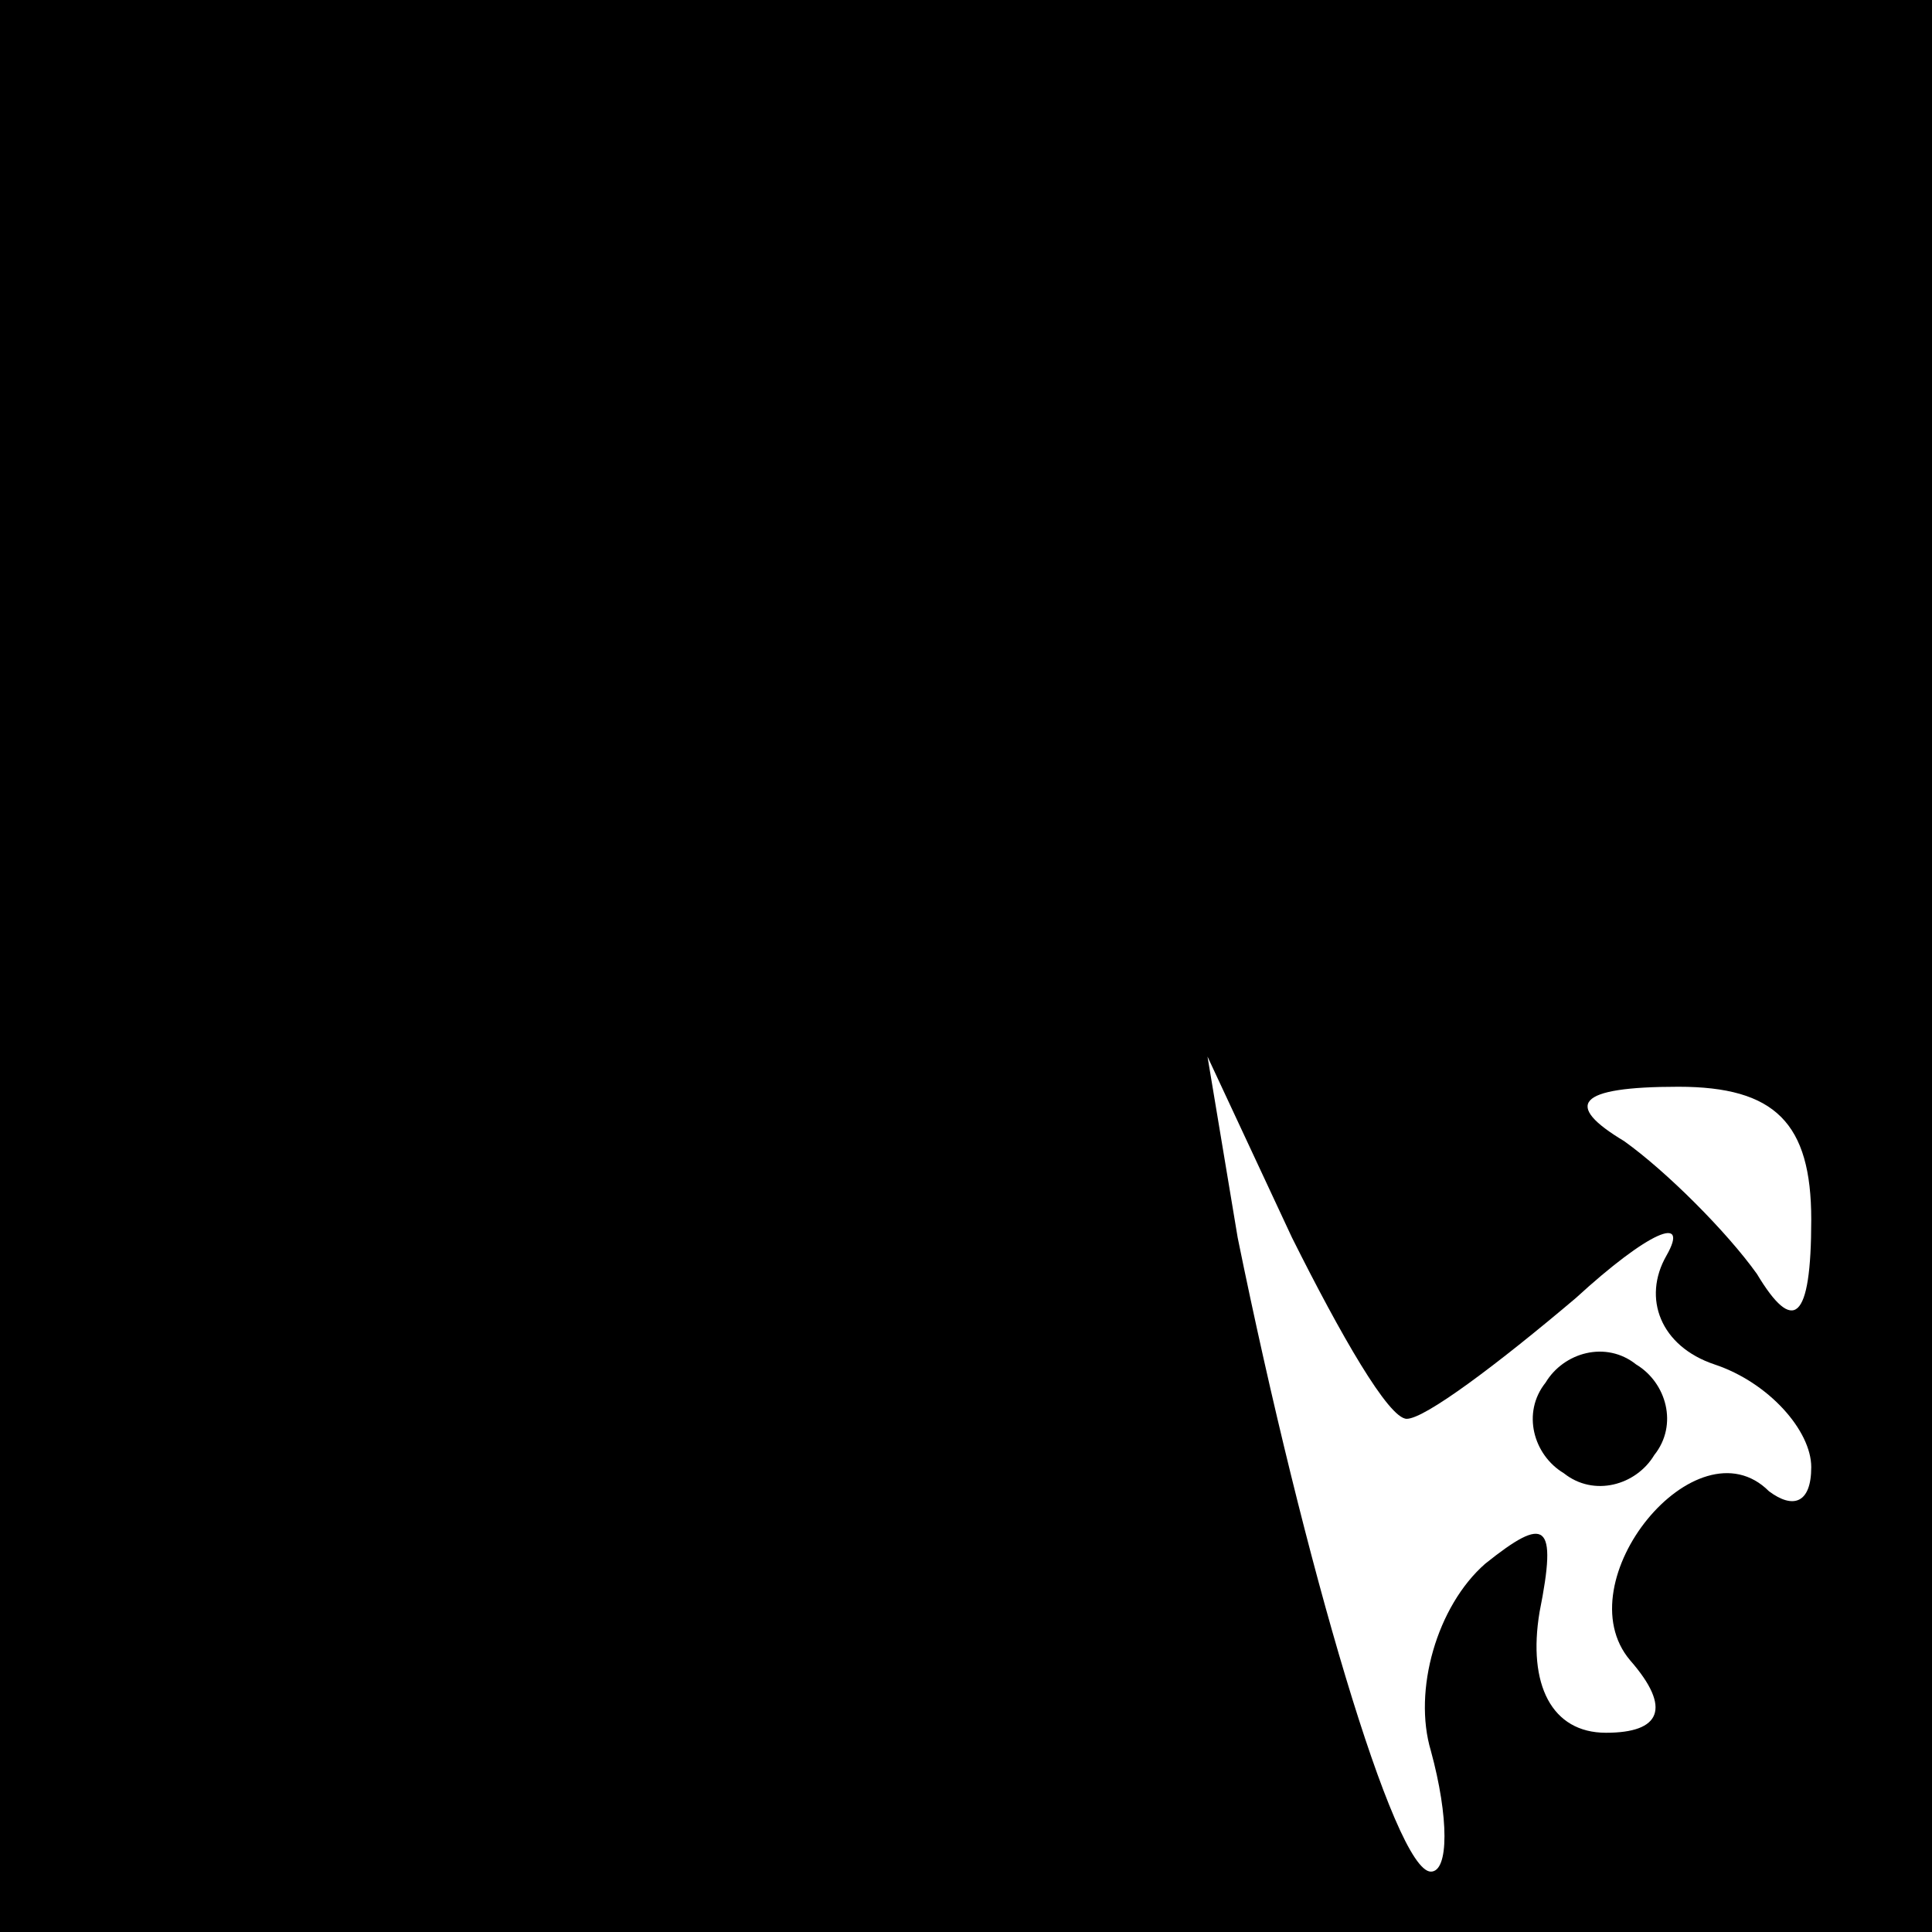 <?xml version="1.0" standalone="no"?>
<!DOCTYPE svg PUBLIC "-//W3C//DTD SVG 20010904//EN"
 "http://www.w3.org/TR/2001/REC-SVG-20010904/DTD/svg10.dtd">
<svg version="1.0" xmlns="http://www.w3.org/2000/svg"
 width="32pt" height="32pt" viewBox="0 0 32 32"
 preserveAspectRatio="xMidYMid meet">
<rect x="0" y="0" width="32" height="32" fill="#808080" stroke="none"/>
<g transform="translate(0,32) scale(0.1,-0.1)"
fill="#000000" stroke="none">
<path fill="#000000" stroke="none" d="M0 160 l0 -160 160 0 160 0 0 160 0
160 -160 0 -160 0 0 -160z"/>
<path fill="#ffffff" stroke="none" d="M233 85 c3 0 15 9 28 20 12 11 19 14
15 7 -4 -7 -1 -15 8 -18 9 -3 16 -11 16 -17 0 -6 -3 -7 -7 -4 -12 12 -34 -15
-23 -28 7 -8 5 -12 -4 -12 -9 0 -13 8 -11 20 3 15 1 16 -9 8 -8 -7 -12 -21 -9
-31 3 -11 3 -20 0 -20 -6 0 -21 51 -32 105 l-5 30 14 -30 c8 -16 16 -30 19
-30z"/>
<path fill="#ffffff" stroke="none" d="M300 118 c0 -17 -3 -19 -9 -9 -5 7 -15
17 -22 22 -10 6 -8 9 9 9 16 0 22 -6 22 -22z"/>
<path fill="#000000" stroke="none" d="M256 91 c-4 -5 -2 -12 3 -15 5 -4 12
-2 15 3 4 5 2 12 -3 15 -5 4 -12 2 -15 -3z"/>
</g>
</svg>
